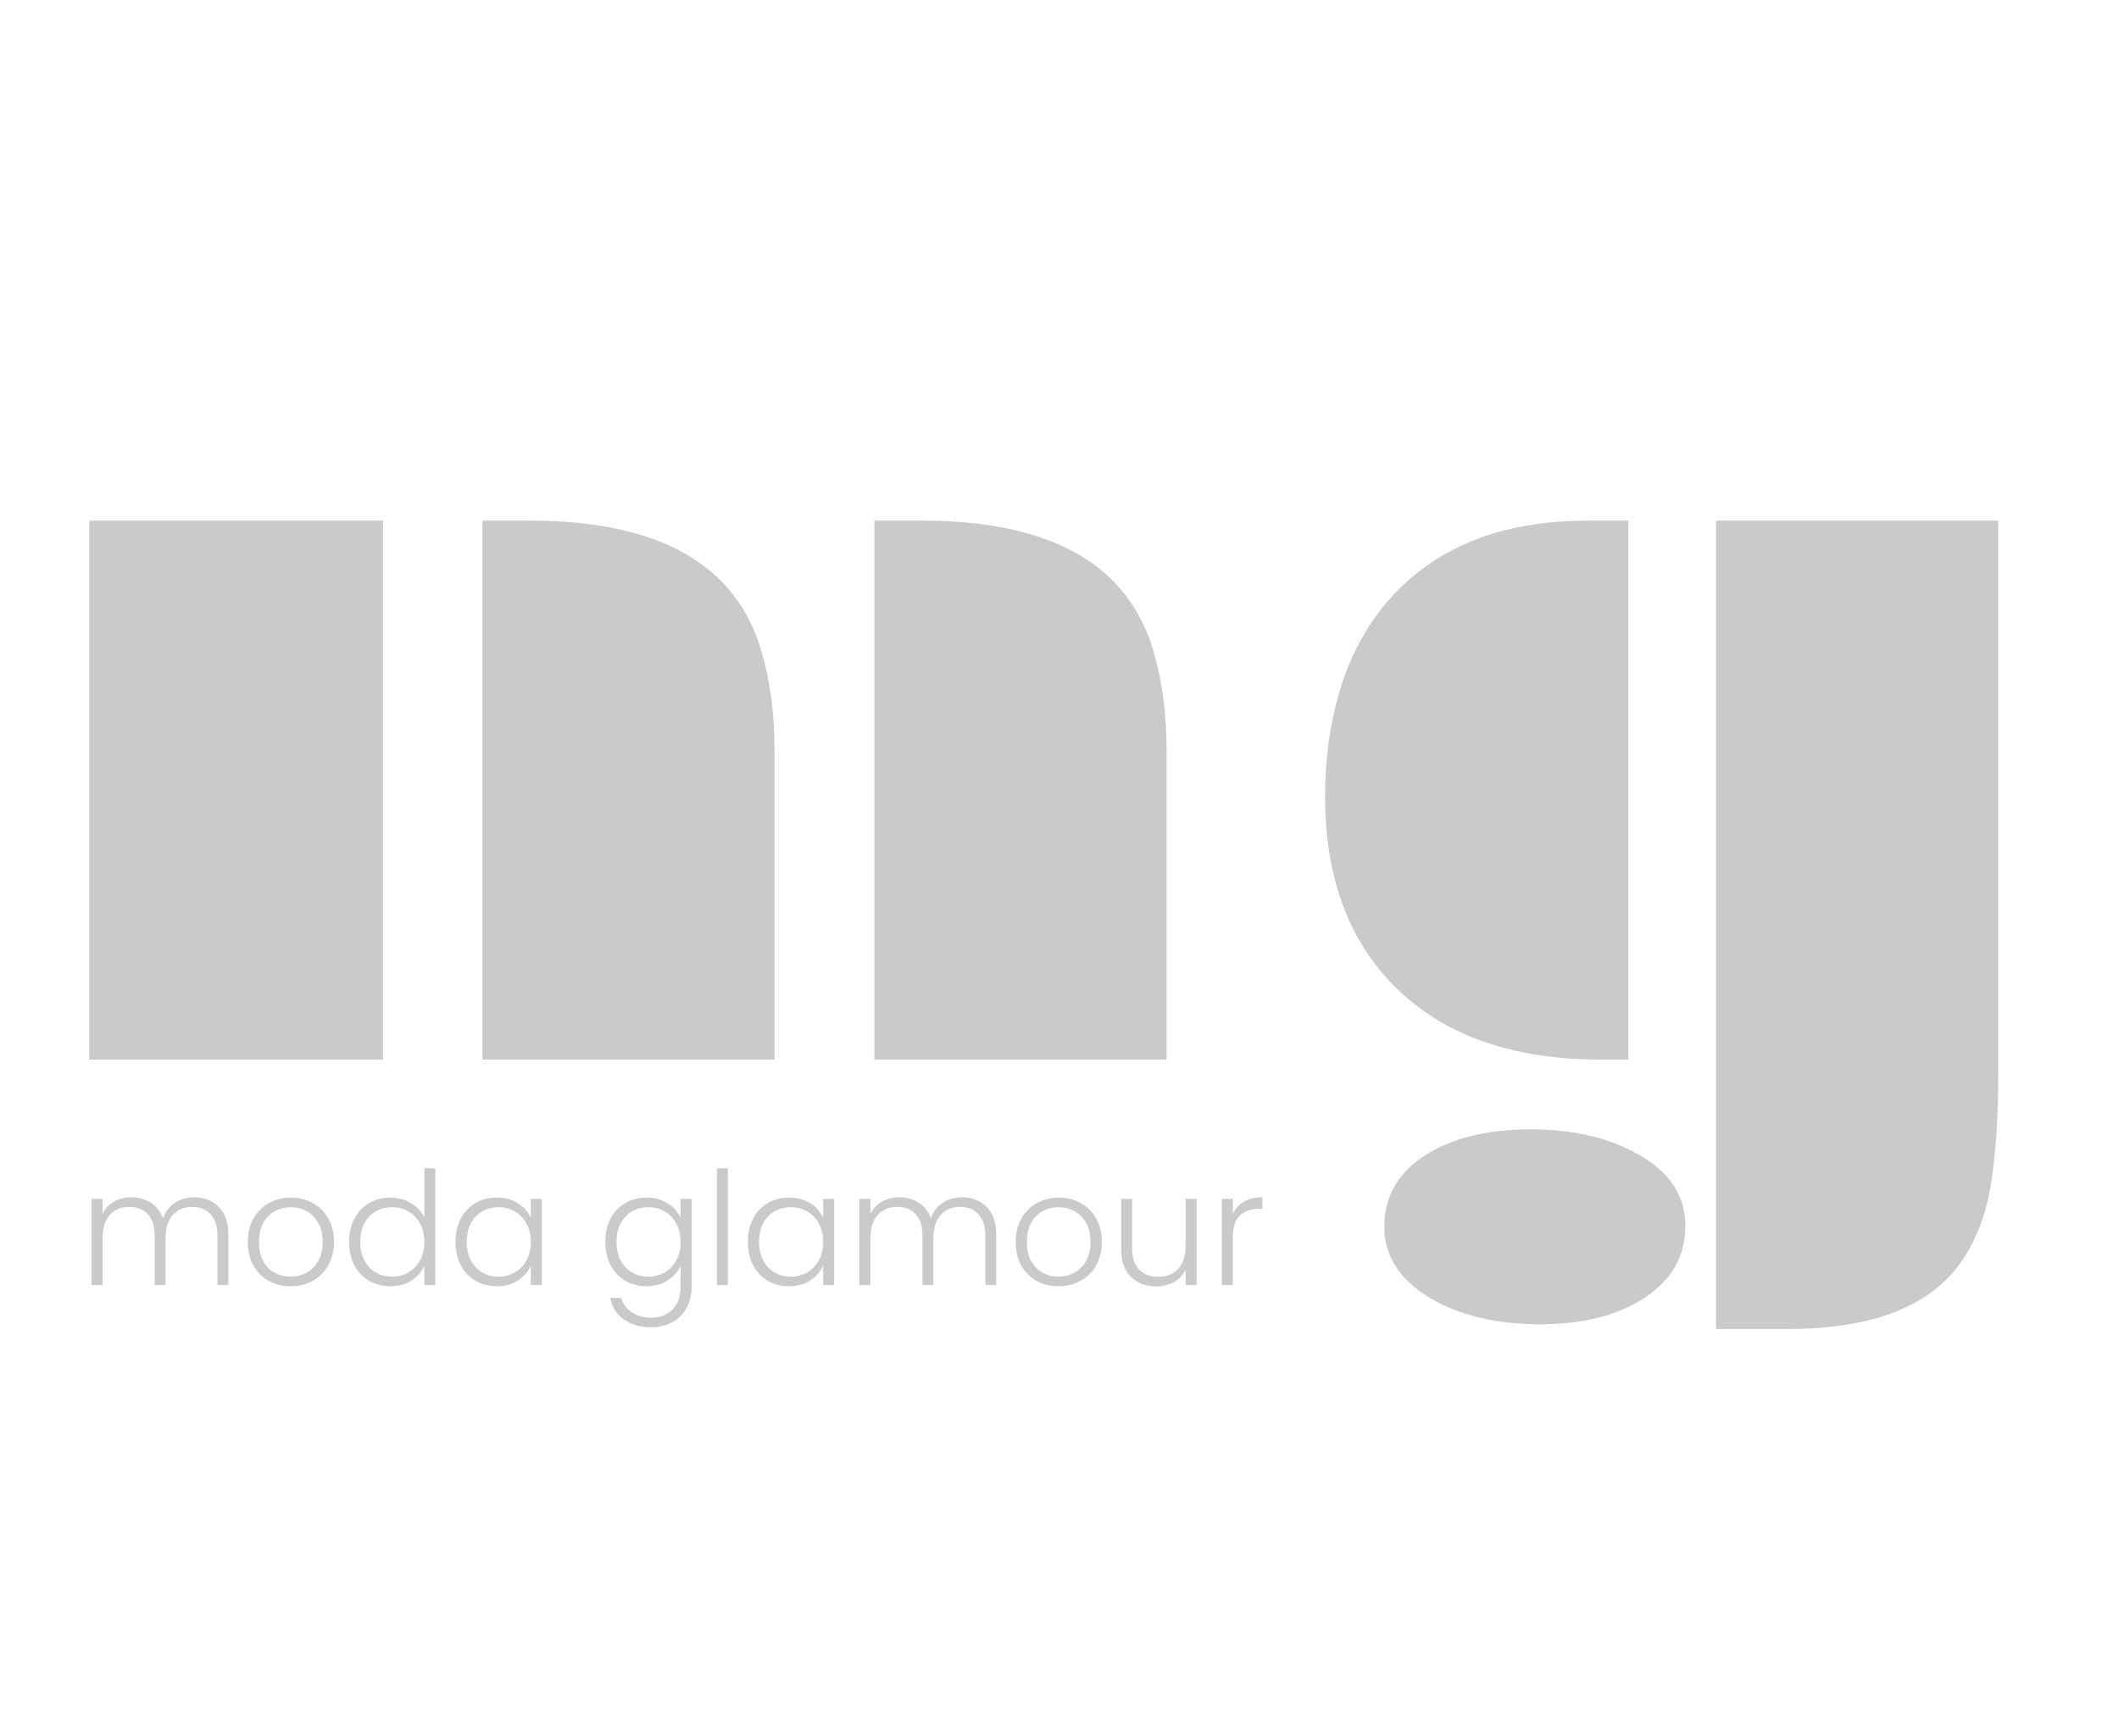 <svg width="188" height="154" viewBox="0 0 188 154" fill="none" xmlns="http://www.w3.org/2000/svg">
<path d="M77.578 46.188H81.797C93.297 46.188 100.156 50.094 102.375 57.906C103.125 60.438 103.5 63.359 103.5 66.672V94H77.578V46.188ZM42.797 46.188H47.016C58.516 46.188 65.375 50.094 67.594 57.906C68.344 60.438 68.719 63.359 68.719 66.672V94H42.797V46.188ZM7.922 46.188H33.984V94H7.922V46.188ZM152.25 46.188H177.281V95.734C177.281 99.078 177.078 102.109 176.672 104.828C176.266 107.547 175.406 109.875 174.094 111.812C171.344 115.875 166.172 117.906 158.578 117.906H152.25V46.188ZM117.562 70.656C117.562 67.219 118.016 64.031 118.922 61.094C119.828 58.125 121.234 55.531 123.141 53.312C127.266 48.562 133.172 46.188 140.859 46.188H144.469V94H142.031C134.156 94 128.062 91.844 123.75 87.531C119.625 83.406 117.562 77.781 117.562 70.656ZM122.812 108.812C122.812 107.438 123.141 106.203 123.797 105.109C124.453 104.047 125.359 103.156 126.516 102.438C128.922 100.938 132.016 100.188 135.797 100.188C139.578 100.188 142.781 100.938 145.406 102.438C148.156 104 149.531 106.109 149.531 108.766C149.531 111.453 148.297 113.594 145.828 115.188C143.453 116.719 140.391 117.484 136.641 117.484C132.766 117.484 129.531 116.719 126.938 115.188C124.188 113.562 122.812 111.438 122.812 108.812Z" fill="#CACACA"/>
<path d="M17.22 106.216C18.116 106.216 18.844 106.501 19.404 107.07C19.973 107.63 20.258 108.447 20.258 109.52V114H19.292V109.632C19.292 108.801 19.091 108.167 18.69 107.728C18.289 107.289 17.743 107.07 17.052 107.07C16.333 107.07 15.759 107.308 15.33 107.784C14.901 108.26 14.686 108.951 14.686 109.856V114H13.72V109.632C13.72 108.801 13.519 108.167 13.118 107.728C12.717 107.289 12.166 107.07 11.466 107.07C10.747 107.07 10.173 107.308 9.744 107.784C9.315 108.26 9.1 108.951 9.1 109.856V114H8.12V106.356H9.1V107.672C9.343 107.196 9.688 106.837 10.136 106.594C10.584 106.342 11.083 106.216 11.634 106.216C12.297 106.216 12.875 106.375 13.37 106.692C13.874 107.009 14.238 107.476 14.462 108.092C14.667 107.485 15.017 107.023 15.512 106.706C16.016 106.379 16.585 106.216 17.22 106.216ZM25.78 114.112C25.062 114.112 24.413 113.953 23.834 113.636C23.265 113.309 22.812 112.852 22.477 112.264C22.15 111.667 21.986 110.971 21.986 110.178C21.986 109.385 22.154 108.694 22.491 108.106C22.826 107.509 23.284 107.051 23.863 106.734C24.441 106.407 25.09 106.244 25.808 106.244C26.527 106.244 27.176 106.407 27.755 106.734C28.343 107.051 28.8 107.509 29.127 108.106C29.462 108.694 29.631 109.385 29.631 110.178C29.631 110.962 29.462 111.653 29.127 112.25C28.791 112.847 28.328 113.309 27.741 113.636C27.152 113.953 26.499 114.112 25.78 114.112ZM25.78 113.258C26.285 113.258 26.751 113.146 27.18 112.922C27.61 112.689 27.955 112.343 28.216 111.886C28.487 111.419 28.622 110.85 28.622 110.178C28.622 109.506 28.492 108.941 28.23 108.484C27.969 108.017 27.624 107.672 27.195 107.448C26.765 107.215 26.299 107.098 25.794 107.098C25.291 107.098 24.824 107.215 24.395 107.448C23.965 107.672 23.62 108.017 23.358 108.484C23.107 108.941 22.98 109.506 22.98 110.178C22.98 110.85 23.107 111.419 23.358 111.886C23.62 112.343 23.96 112.689 24.381 112.922C24.81 113.146 25.276 113.258 25.78 113.258ZM30.969 110.164C30.969 109.38 31.128 108.694 31.445 108.106C31.762 107.509 32.196 107.051 32.747 106.734C33.307 106.407 33.937 106.244 34.637 106.244C35.309 106.244 35.916 106.407 36.457 106.734C36.998 107.061 37.395 107.485 37.647 108.008V103.64H38.627V114H37.647V112.292C37.413 112.824 37.031 113.263 36.499 113.608C35.967 113.944 35.342 114.112 34.623 114.112C33.923 114.112 33.293 113.949 32.733 113.622C32.182 113.295 31.748 112.833 31.431 112.236C31.123 111.639 30.969 110.948 30.969 110.164ZM37.647 110.178C37.647 109.562 37.521 109.021 37.269 108.554C37.017 108.087 36.672 107.728 36.233 107.476C35.803 107.224 35.328 107.098 34.805 107.098C34.264 107.098 33.778 107.219 33.349 107.462C32.919 107.705 32.579 108.059 32.327 108.526C32.084 108.983 31.963 109.529 31.963 110.164C31.963 110.789 32.084 111.34 32.327 111.816C32.579 112.283 32.919 112.642 33.349 112.894C33.778 113.137 34.264 113.258 34.805 113.258C35.328 113.258 35.803 113.132 36.233 112.88C36.672 112.628 37.017 112.269 37.269 111.802C37.521 111.335 37.647 110.794 37.647 110.178ZM40.416 110.164C40.416 109.38 40.57 108.694 40.878 108.106C41.196 107.509 41.63 107.051 42.18 106.734C42.74 106.407 43.37 106.244 44.07 106.244C44.798 106.244 45.423 106.412 45.946 106.748C46.478 107.084 46.861 107.513 47.094 108.036V106.356H48.074V114H47.094V112.306C46.852 112.829 46.464 113.263 45.932 113.608C45.41 113.944 44.784 114.112 44.056 114.112C43.365 114.112 42.74 113.949 42.18 113.622C41.63 113.295 41.196 112.833 40.878 112.236C40.57 111.639 40.416 110.948 40.416 110.164ZM47.094 110.178C47.094 109.562 46.968 109.021 46.716 108.554C46.464 108.087 46.119 107.728 45.68 107.476C45.251 107.224 44.775 107.098 44.252 107.098C43.711 107.098 43.225 107.219 42.796 107.462C42.367 107.705 42.026 108.059 41.774 108.526C41.532 108.983 41.41 109.529 41.41 110.164C41.41 110.789 41.532 111.34 41.774 111.816C42.026 112.283 42.367 112.642 42.796 112.894C43.225 113.137 43.711 113.258 44.252 113.258C44.775 113.258 45.251 113.132 45.68 112.88C46.119 112.628 46.464 112.269 46.716 111.802C46.968 111.335 47.094 110.794 47.094 110.178ZM57.359 106.244C58.078 106.244 58.703 106.412 59.235 106.748C59.767 107.084 60.15 107.509 60.383 108.022V106.356H61.363V114.196C61.363 114.896 61.209 115.517 60.901 116.058C60.602 116.599 60.182 117.015 59.641 117.304C59.1 117.603 58.484 117.752 57.793 117.752C56.813 117.752 55.996 117.519 55.343 117.052C54.699 116.585 54.298 115.951 54.139 115.148H55.105C55.273 115.68 55.59 116.105 56.057 116.422C56.533 116.739 57.112 116.898 57.793 116.898C58.288 116.898 58.731 116.791 59.123 116.576C59.515 116.371 59.823 116.063 60.047 115.652C60.271 115.241 60.383 114.756 60.383 114.196V112.306C60.141 112.829 59.753 113.263 59.221 113.608C58.699 113.944 58.078 114.112 57.359 114.112C56.659 114.112 56.029 113.949 55.469 113.622C54.919 113.295 54.484 112.833 54.167 112.236C53.859 111.639 53.705 110.948 53.705 110.164C53.705 109.38 53.859 108.694 54.167 108.106C54.484 107.509 54.919 107.051 55.469 106.734C56.029 106.407 56.659 106.244 57.359 106.244ZM60.383 110.178C60.383 109.562 60.257 109.021 60.005 108.554C59.753 108.087 59.408 107.728 58.969 107.476C58.54 107.224 58.064 107.098 57.541 107.098C57 107.098 56.514 107.219 56.085 107.462C55.656 107.705 55.315 108.059 55.063 108.526C54.821 108.983 54.699 109.529 54.699 110.164C54.699 110.789 54.821 111.34 55.063 111.816C55.315 112.283 55.656 112.642 56.085 112.894C56.514 113.137 57 113.258 57.541 113.258C58.064 113.258 58.54 113.132 58.969 112.88C59.408 112.628 59.753 112.269 60.005 111.802C60.257 111.335 60.383 110.794 60.383 110.178ZM64.581 103.64V114H63.6V103.64H64.581ZM66.352 110.164C66.352 109.38 66.506 108.694 66.814 108.106C67.131 107.509 67.565 107.051 68.116 106.734C68.676 106.407 69.306 106.244 70.006 106.244C70.734 106.244 71.359 106.412 71.882 106.748C72.414 107.084 72.796 107.513 73.03 108.036V106.356H74.01V114H73.03V112.306C72.787 112.829 72.4 113.263 71.868 113.608C71.345 113.944 70.72 114.112 69.992 114.112C69.301 114.112 68.676 113.949 68.116 113.622C67.565 113.295 67.131 112.833 66.814 112.236C66.506 111.639 66.352 110.948 66.352 110.164ZM73.03 110.178C73.03 109.562 72.904 109.021 72.652 108.554C72.4 108.087 72.054 107.728 71.616 107.476C71.186 107.224 70.71 107.098 70.188 107.098C69.646 107.098 69.161 107.219 68.732 107.462C68.302 107.705 67.962 108.059 67.71 108.526C67.467 108.983 67.346 109.529 67.346 110.164C67.346 110.789 67.467 111.34 67.71 111.816C67.962 112.283 68.302 112.642 68.732 112.894C69.161 113.137 69.646 113.258 70.188 113.258C70.71 113.258 71.186 113.132 71.616 112.88C72.054 112.628 72.4 112.269 72.652 111.802C72.904 111.335 73.03 110.794 73.03 110.178ZM85.347 106.216C86.243 106.216 86.971 106.501 87.531 107.07C88.1 107.63 88.385 108.447 88.385 109.52V114H87.419V109.632C87.419 108.801 87.218 108.167 86.817 107.728C86.416 107.289 85.87 107.07 85.179 107.07C84.46 107.07 83.886 107.308 83.457 107.784C83.028 108.26 82.813 108.951 82.813 109.856V114H81.847V109.632C81.847 108.801 81.646 108.167 81.245 107.728C80.844 107.289 80.293 107.07 79.593 107.07C78.874 107.07 78.3 107.308 77.871 107.784C77.442 108.26 77.227 108.951 77.227 109.856V114H76.247V106.356H77.227V107.672C77.47 107.196 77.815 106.837 78.263 106.594C78.711 106.342 79.21 106.216 79.761 106.216C80.424 106.216 81.002 106.375 81.497 106.692C82.001 107.009 82.365 107.476 82.589 108.092C82.794 107.485 83.144 107.023 83.639 106.706C84.143 106.379 84.712 106.216 85.347 106.216ZM93.907 114.112C93.189 114.112 92.54 113.953 91.961 113.636C91.392 113.309 90.939 112.852 90.603 112.264C90.277 111.667 90.113 110.971 90.113 110.178C90.113 109.385 90.281 108.694 90.617 108.106C90.953 107.509 91.411 107.051 91.989 106.734C92.568 106.407 93.217 106.244 93.935 106.244C94.654 106.244 95.303 106.407 95.881 106.734C96.469 107.051 96.927 107.509 97.253 108.106C97.589 108.694 97.757 109.385 97.757 110.178C97.757 110.962 97.589 111.653 97.253 112.25C96.917 112.847 96.455 113.309 95.867 113.636C95.279 113.953 94.626 114.112 93.907 114.112ZM93.907 113.258C94.411 113.258 94.878 113.146 95.307 112.922C95.737 112.689 96.082 112.343 96.343 111.886C96.614 111.419 96.749 110.85 96.749 110.178C96.749 109.506 96.619 108.941 96.357 108.484C96.096 108.017 95.751 107.672 95.321 107.448C94.892 107.215 94.425 107.098 93.921 107.098C93.417 107.098 92.951 107.215 92.521 107.448C92.092 107.672 91.747 108.017 91.485 108.484C91.233 108.941 91.107 109.506 91.107 110.178C91.107 110.85 91.233 111.419 91.485 111.886C91.747 112.343 92.087 112.689 92.507 112.922C92.937 113.146 93.403 113.258 93.907 113.258ZM106.166 106.356V114H105.186V112.656C104.962 113.132 104.616 113.496 104.15 113.748C103.683 114 103.16 114.126 102.582 114.126C101.667 114.126 100.92 113.846 100.342 113.286C99.763 112.717 99.474 111.895 99.474 110.822V106.356H100.44V110.71C100.44 111.541 100.645 112.175 101.056 112.614C101.476 113.053 102.045 113.272 102.764 113.272C103.501 113.272 104.089 113.039 104.528 112.572C104.966 112.105 105.186 111.419 105.186 110.514V106.356H106.166ZM109.383 107.714C109.598 107.238 109.925 106.869 110.363 106.608C110.811 106.347 111.357 106.216 112.001 106.216V107.238H111.735C111.026 107.238 110.457 107.429 110.027 107.812C109.598 108.195 109.383 108.834 109.383 109.73V114H108.403V106.356H109.383V107.714Z" fill="#CACACA"/>
</svg>
